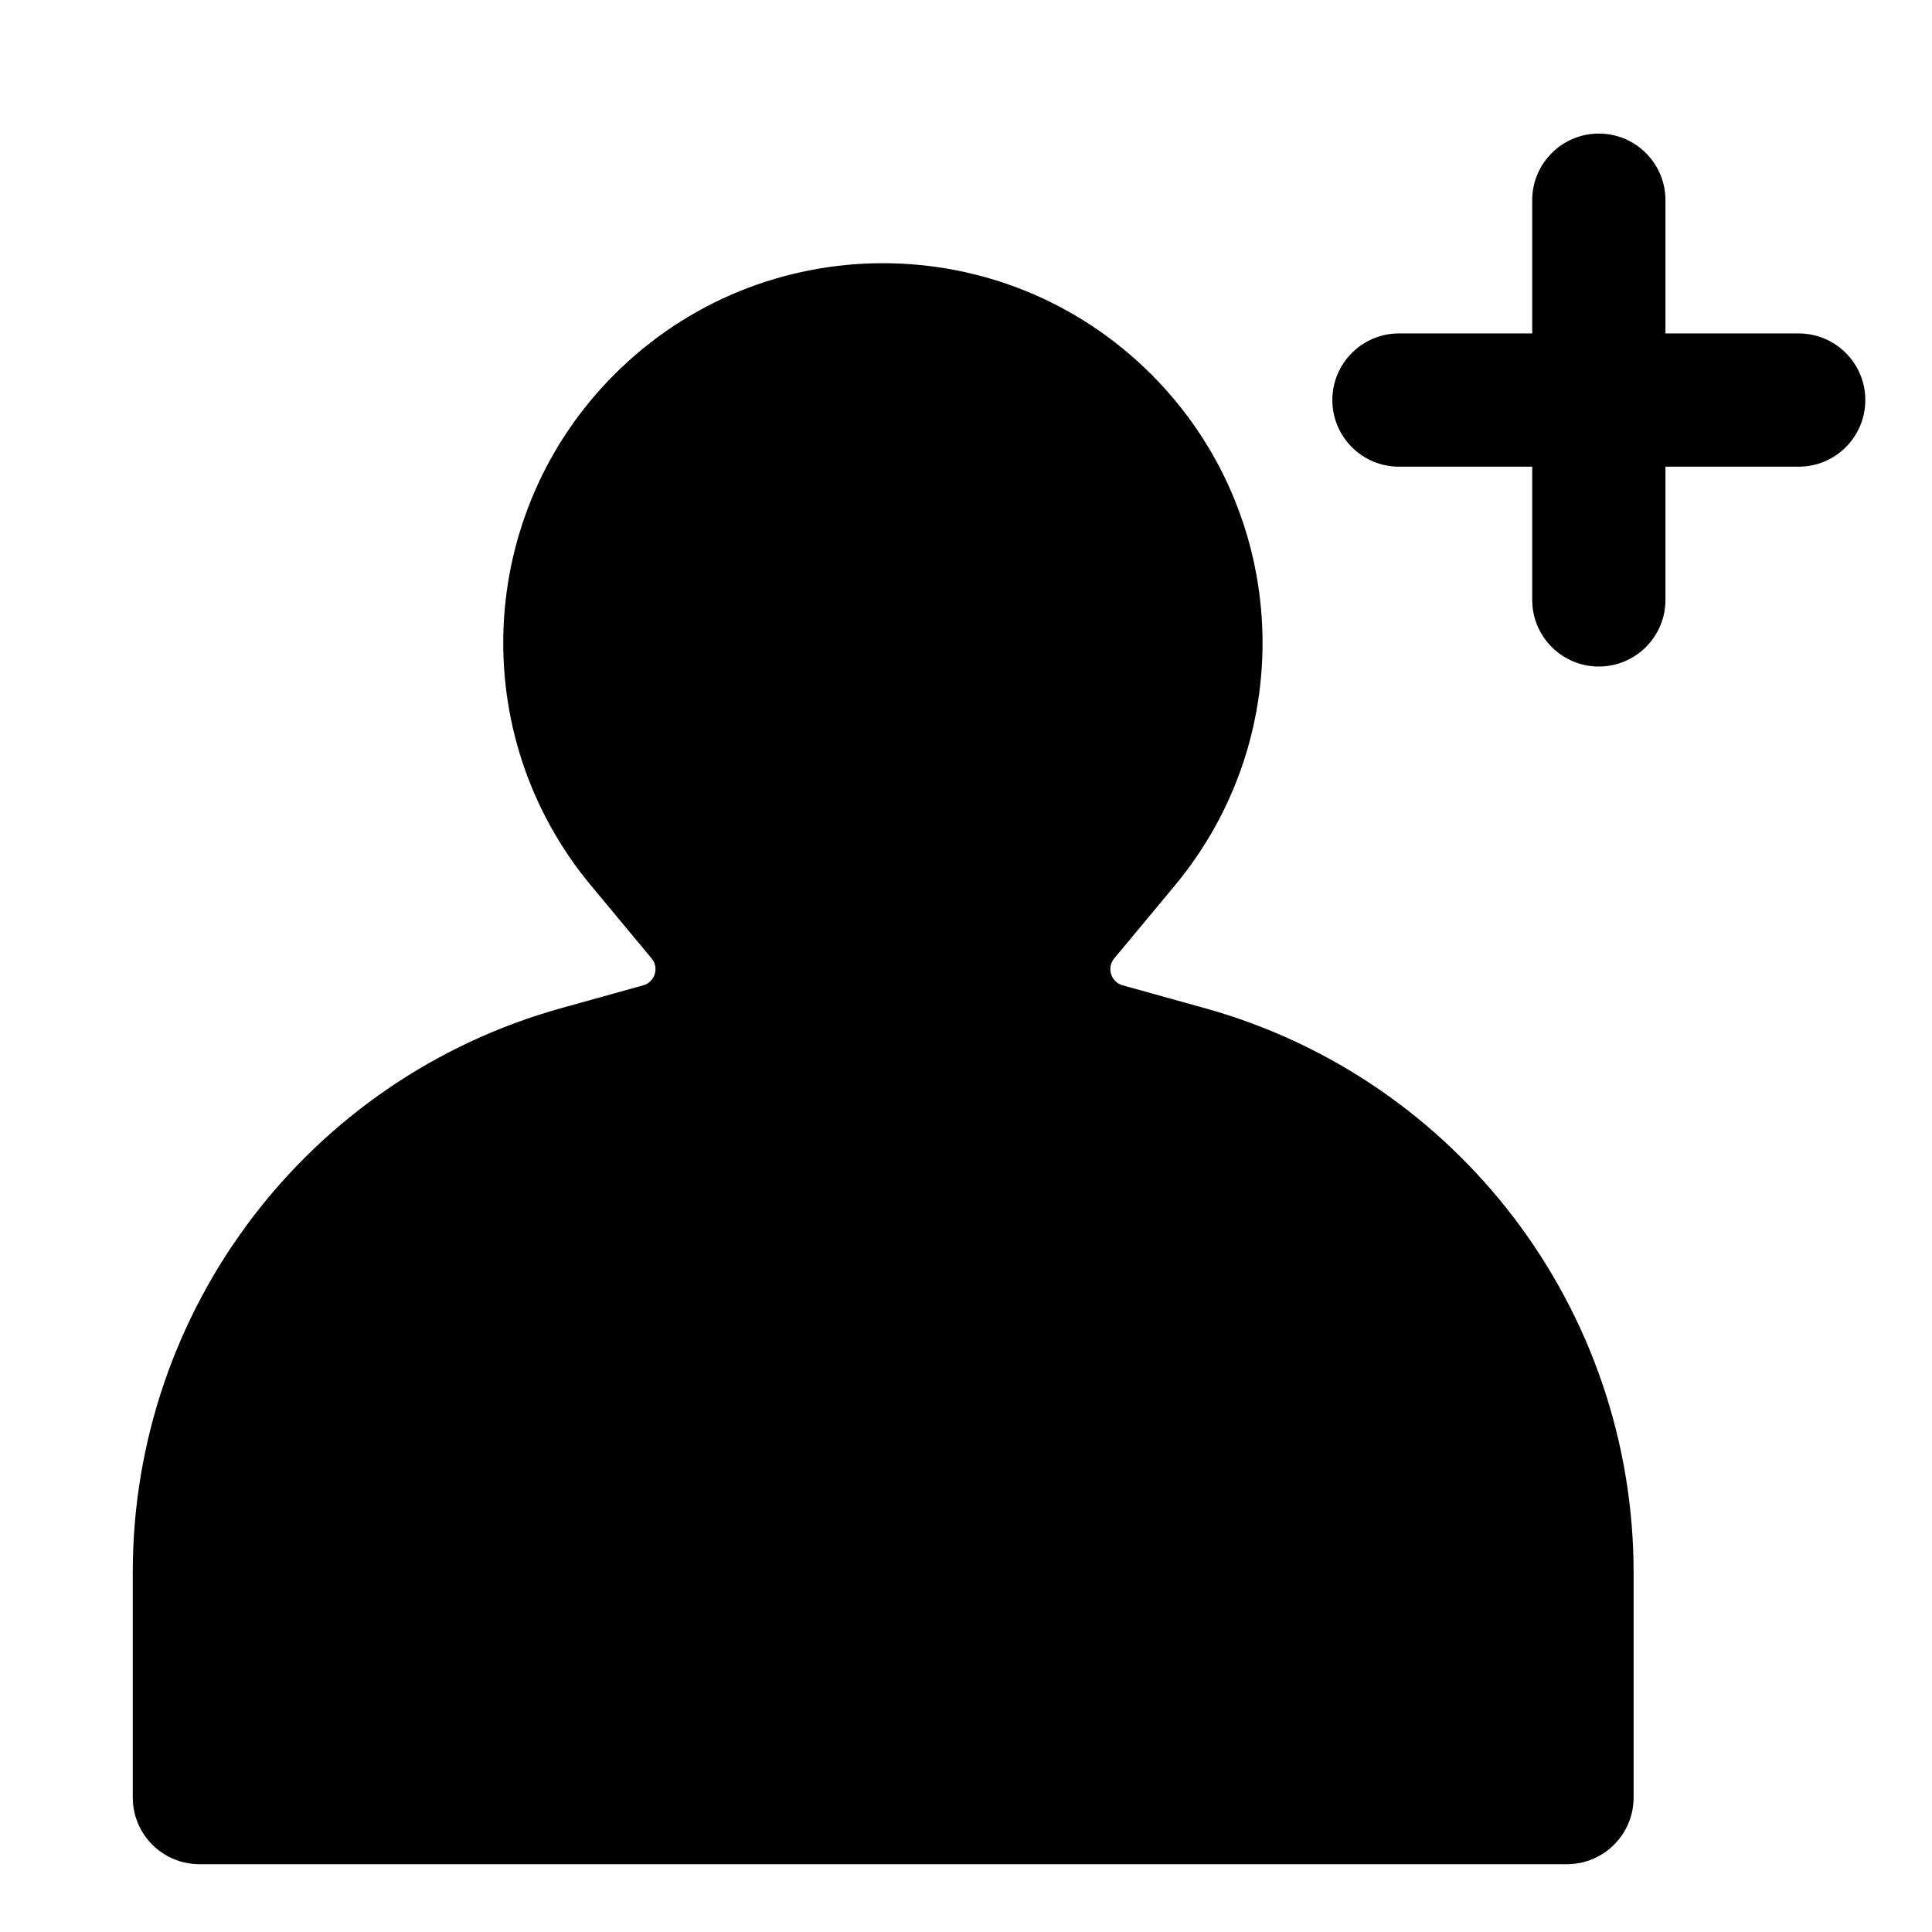 <svg width="29" height="29" viewBox="0 0 29 29" fill="none" xmlns="http://www.w3.org/2000/svg">
<path fill-rule="evenodd" clip-rule="evenodd" d="M24.999 3.005C24.999 2.453 24.551 2.005 23.999 2.005C23.447 2.005 22.999 2.453 22.999 3.005V5.005H20.999C20.447 5.005 19.999 5.453 19.999 6.005C19.999 6.557 20.447 7.005 20.999 7.005H22.999V9.005C22.999 9.557 23.447 10.005 23.999 10.005C24.551 10.005 24.999 9.557 24.999 9.005V7.005H26.999C27.551 7.005 27.999 6.557 27.999 6.005C27.999 5.453 27.551 5.005 26.999 5.005H24.999V3.005ZM9.923 15.754L9.655 14.79L8.426 15.132C4.624 16.19 1.993 19.653 1.993 23.599V26.982C1.993 27.534 2.441 27.982 2.993 27.982H23.521C24.073 27.982 24.521 27.534 24.521 26.982V23.605C24.521 19.656 21.888 16.191 18.082 15.132L16.851 14.79C16.675 14.741 16.608 14.527 16.725 14.386L17.634 13.293C19.516 11.031 19.365 7.707 17.286 5.624C15.06 3.393 11.446 3.393 9.219 5.624C7.14 7.707 6.989 11.031 8.872 13.293L9.781 14.387C9.898 14.527 9.831 14.741 9.655 14.79L9.923 15.754Z" fill="black"/>
</svg>
